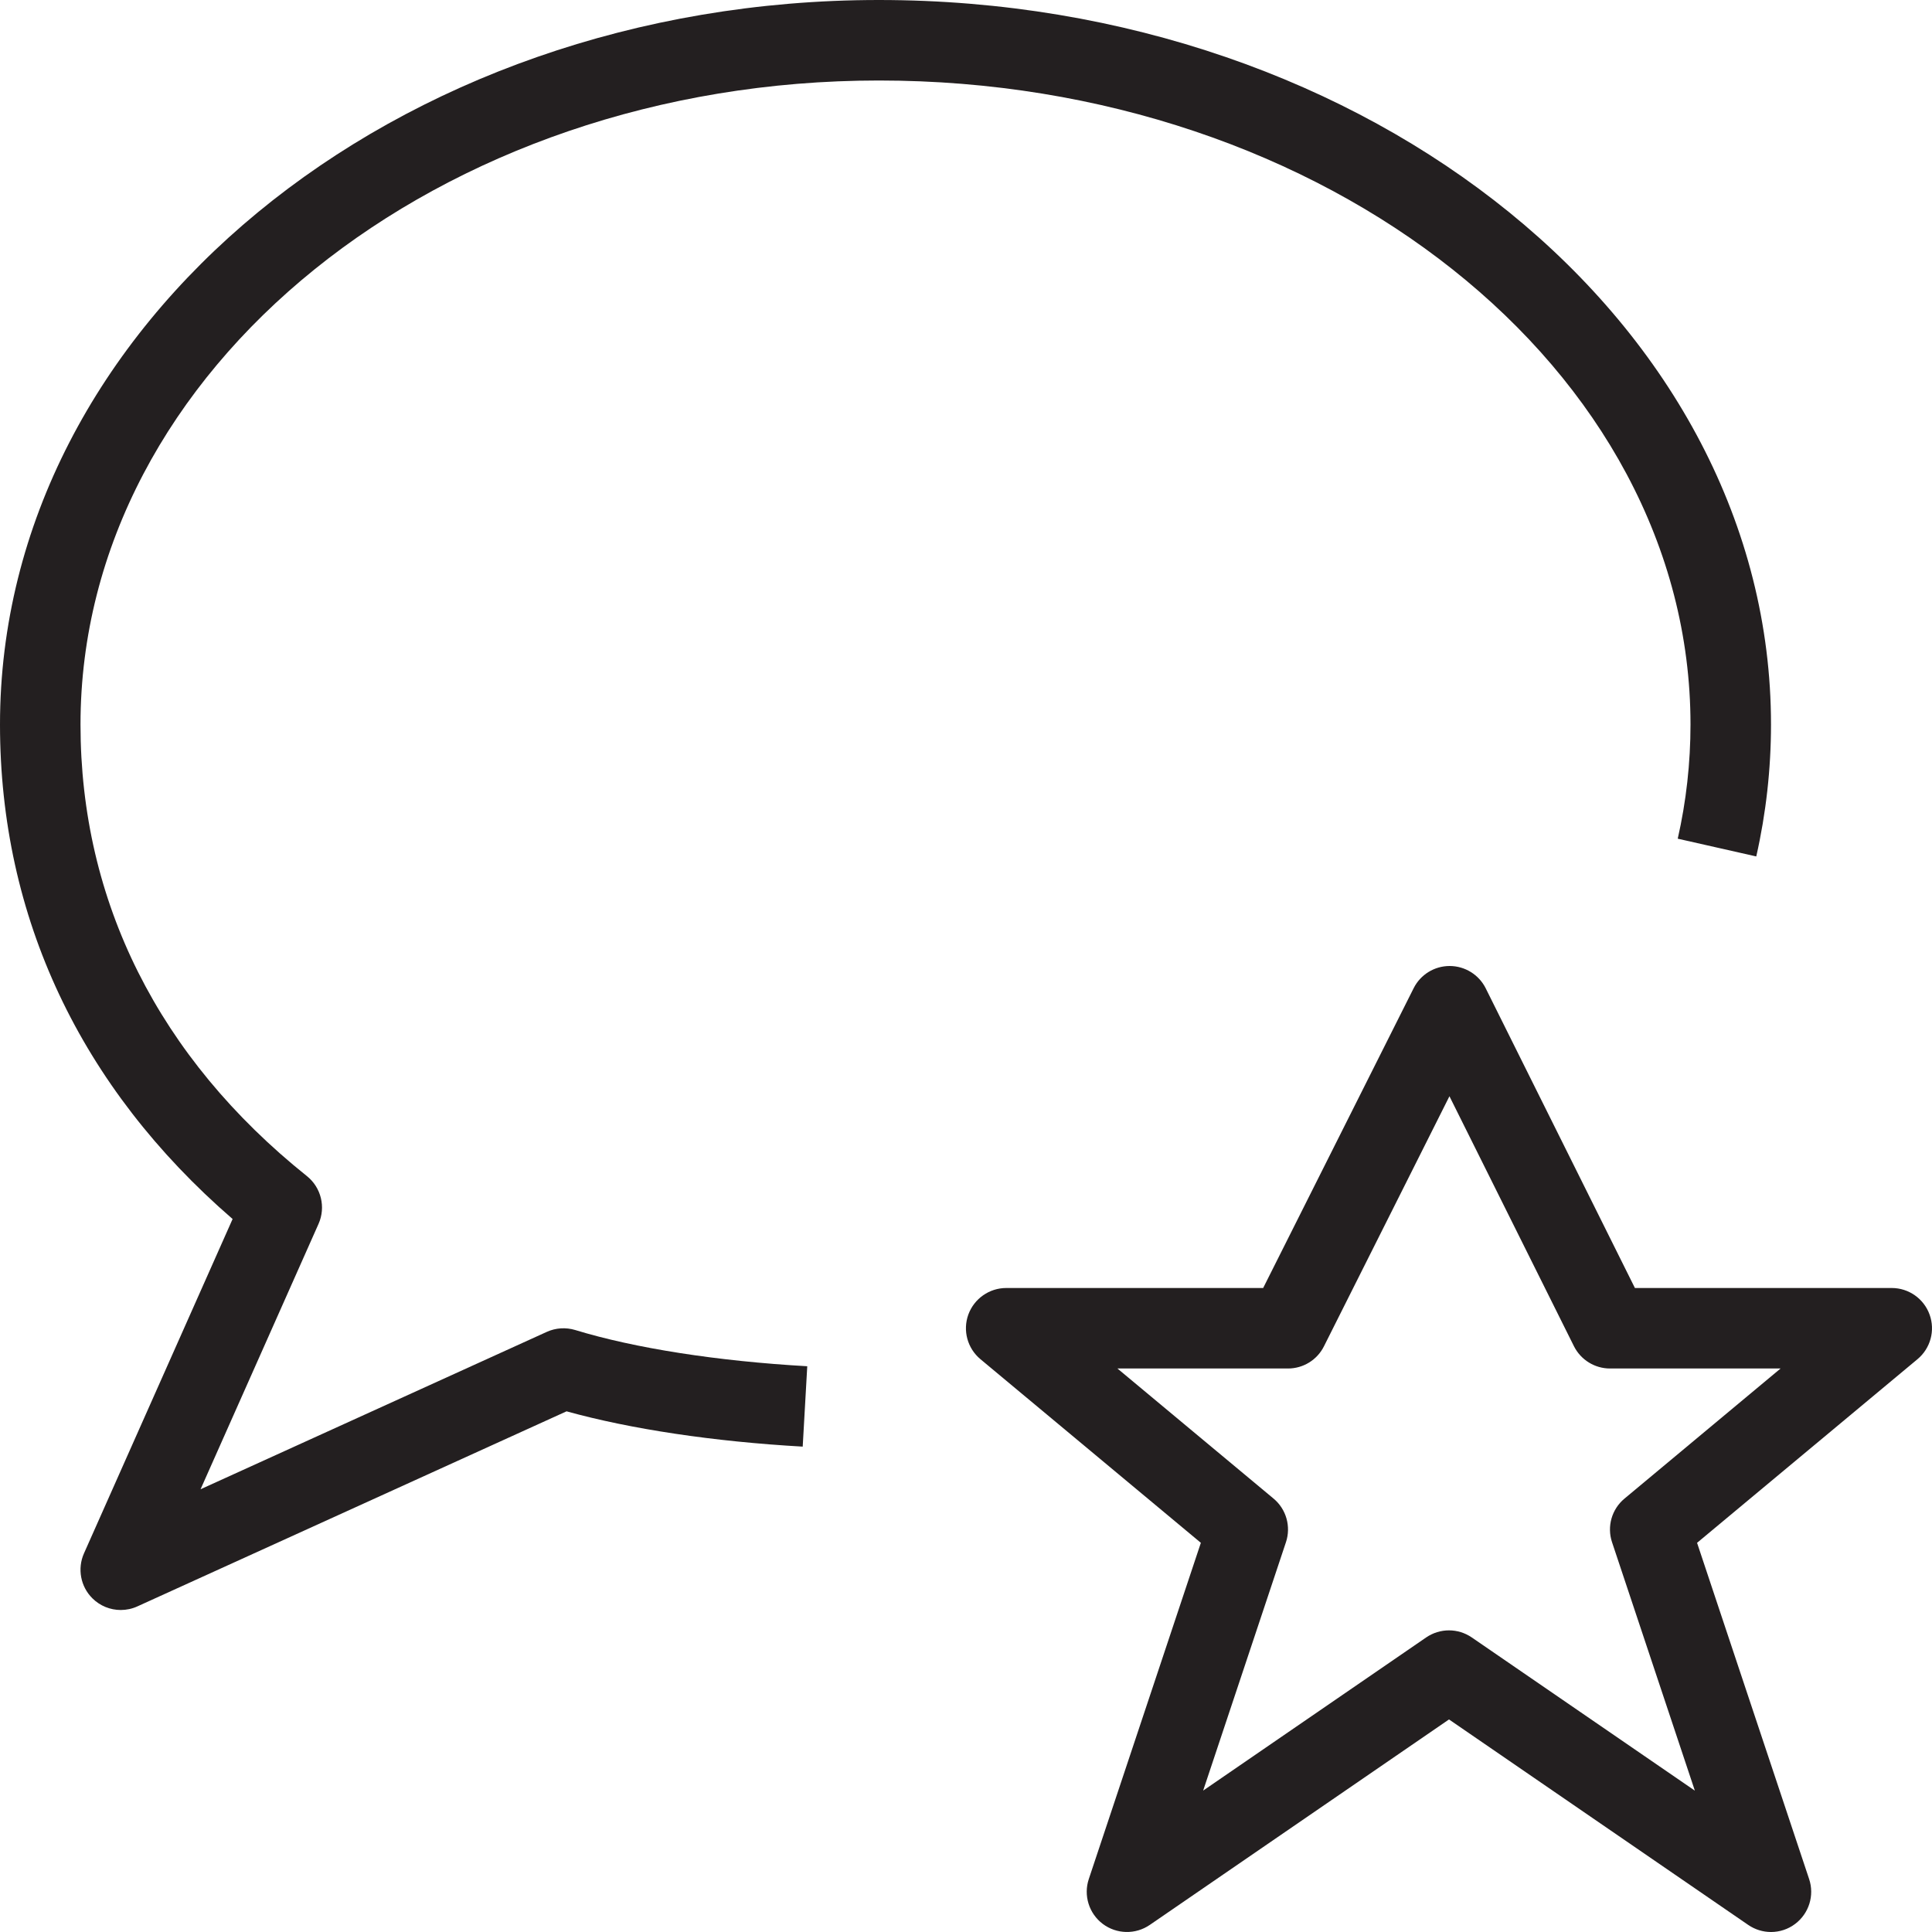 <?xml version="1.0" encoding="utf-8"?>
<!-- Generator: Adobe Illustrator 17.0.0, SVG Export Plug-In . SVG Version: 6.00 Build 0)  -->
<!DOCTYPE svg PUBLIC "-//W3C//DTD SVG 1.1//EN" "http://www.w3.org/Graphics/SVG/1.1/DTD/svg11.dtd">
<svg version="1.1" id="Layer_1" xmlns="http://www.w3.org/2000/svg" xmlns:xlink="http://www.w3.org/1999/xlink" x="0px" y="0px"
	 width="48px" height="48px" viewBox="0 0 48 48" enable-background="new 0 0 48 48" xml:space="preserve">
<g>
	<path fill="#231F20" d="M21.835,2C32.954,2,42,9.178,42,18c0,0.953-0.106,1.908-0.317,2.837l1.951,0.441
		C43.877,20.205,44,19.102,44,18c0-9.925-9.943-18-22.165-18C9.795,0,0,8.075,0,18c0,4.779,1.995,9.012,5.779,12.286l-3.693,8.308
		c-0.168,0.379-0.085,0.824,0.21,1.116C2.487,39.9,2.742,40,3,40c0.14,0,0.281-0.029,0.414-0.09l10.662-4.846
		c1.592,0.442,3.655,0.752,5.867,0.877l0.113-1.997c-2.232-0.127-4.279-0.446-5.765-0.9c-0.233-0.07-0.483-0.055-0.706,0.046
		L4.983,37l2.931-6.593c0.185-0.416,0.065-0.903-0.289-1.187C3.945,26.276,2,22.396,2,18C2,9.177,10.897,2,21.835,2z"/>
	<path fill="#231F20" d="M47.94,32.66C47.797,32.264,47.421,32,47,32h-6.381l-3.707-7.446c-0.169-0.339-0.516-0.553-0.894-0.554
		c-0.001,0-0.001,0-0.002,0c-0.378,0-0.724,0.213-0.894,0.551L31.383,32H25c-0.421,0-0.797,0.264-0.942,0.66
		c-0.143,0.396-0.023,0.838,0.3,1.108l5.477,4.563l-2.784,8.353c-0.136,0.407,0.004,0.857,0.347,1.115
		c0.344,0.258,0.814,0.268,1.168,0.025L36,42.719l7.434,5.105C43.604,47.941,43.803,48,44,48c0.212,0,0.424-0.067,0.6-0.201
		c0.343-0.258,0.484-0.707,0.347-1.115l-2.784-8.353l5.477-4.563C47.963,33.499,48.084,33.056,47.94,32.66z M40.359,37.233
		c-0.316,0.263-0.439,0.693-0.308,1.084l2.057,6.171l-5.542-3.806c-0.171-0.117-0.368-0.176-0.566-0.176s-0.396,0.059-0.566,0.175
		l-5.542,3.806l2.057-6.171c0.13-0.39,0.008-0.821-0.308-1.084L27.762,34H32c0.378,0,0.724-0.213,0.893-0.551l3.118-6.213
		l3.093,6.21C39.274,33.785,39.621,34,40,34h4.238L40.359,37.233z"/>
</g>
</svg>
